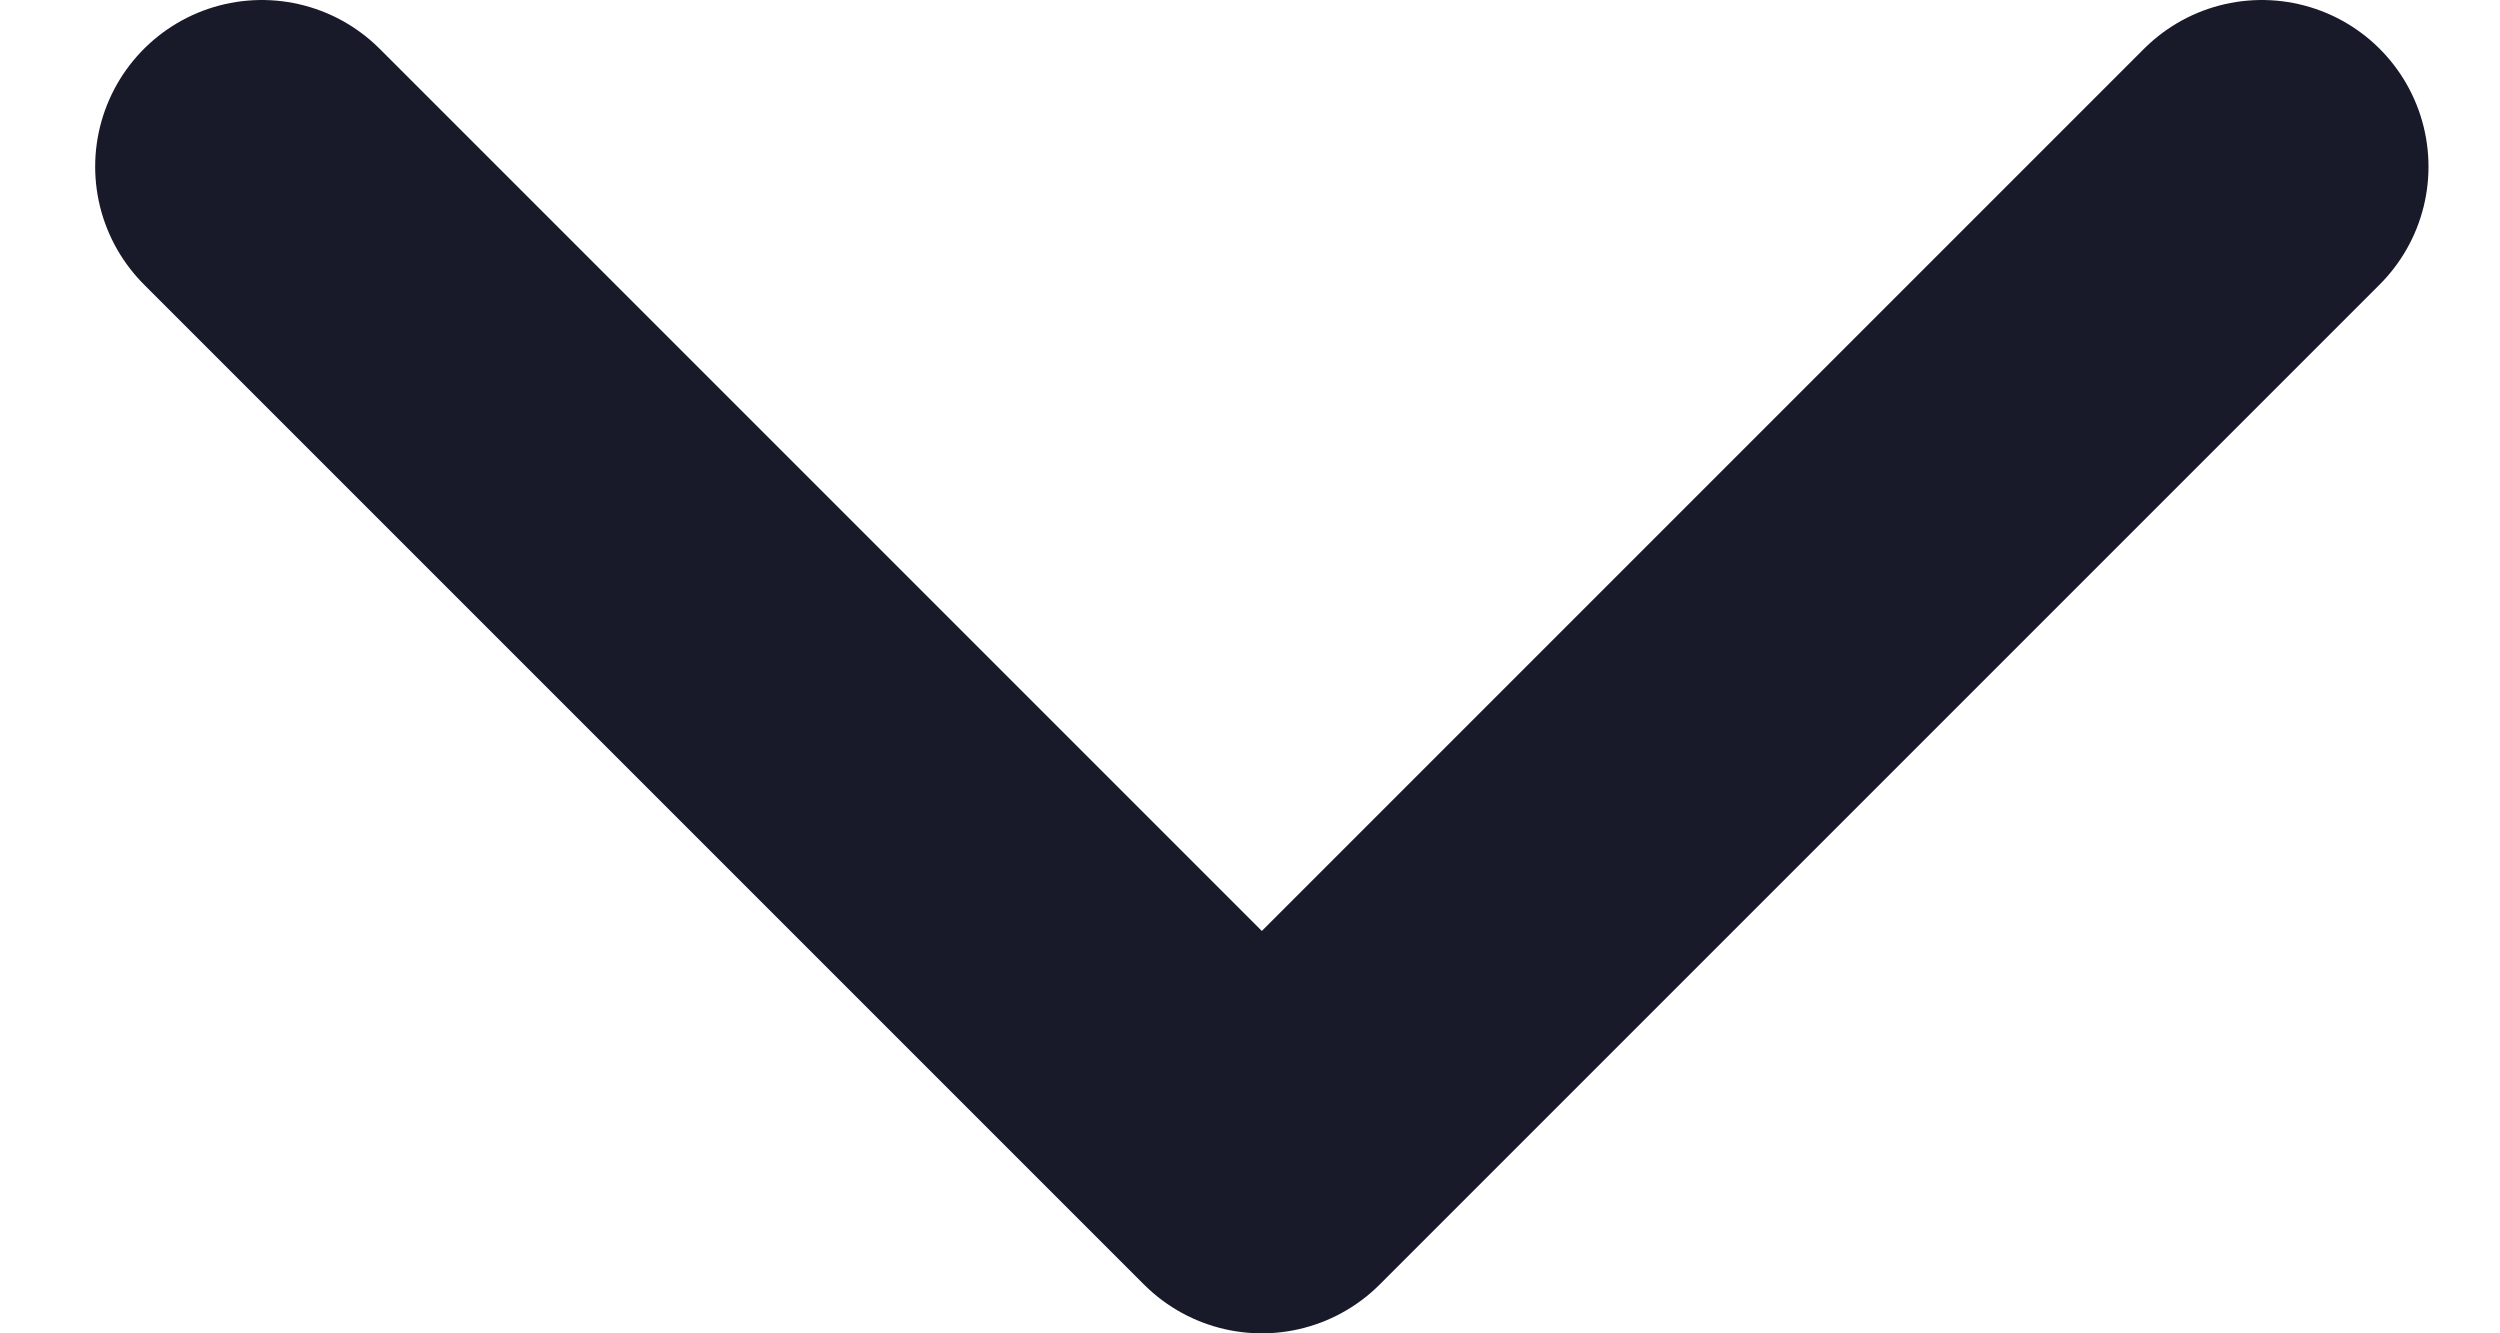 <svg width="15" height="8" viewBox="0 0 15 8" fill="none" xmlns="http://www.w3.org/2000/svg">
<path d="M1.571 1L7.571 7L13.571 1" stroke="#181A2A" stroke-width="2" stroke-linecap="round" stroke-linejoin="round"/>
</svg>
